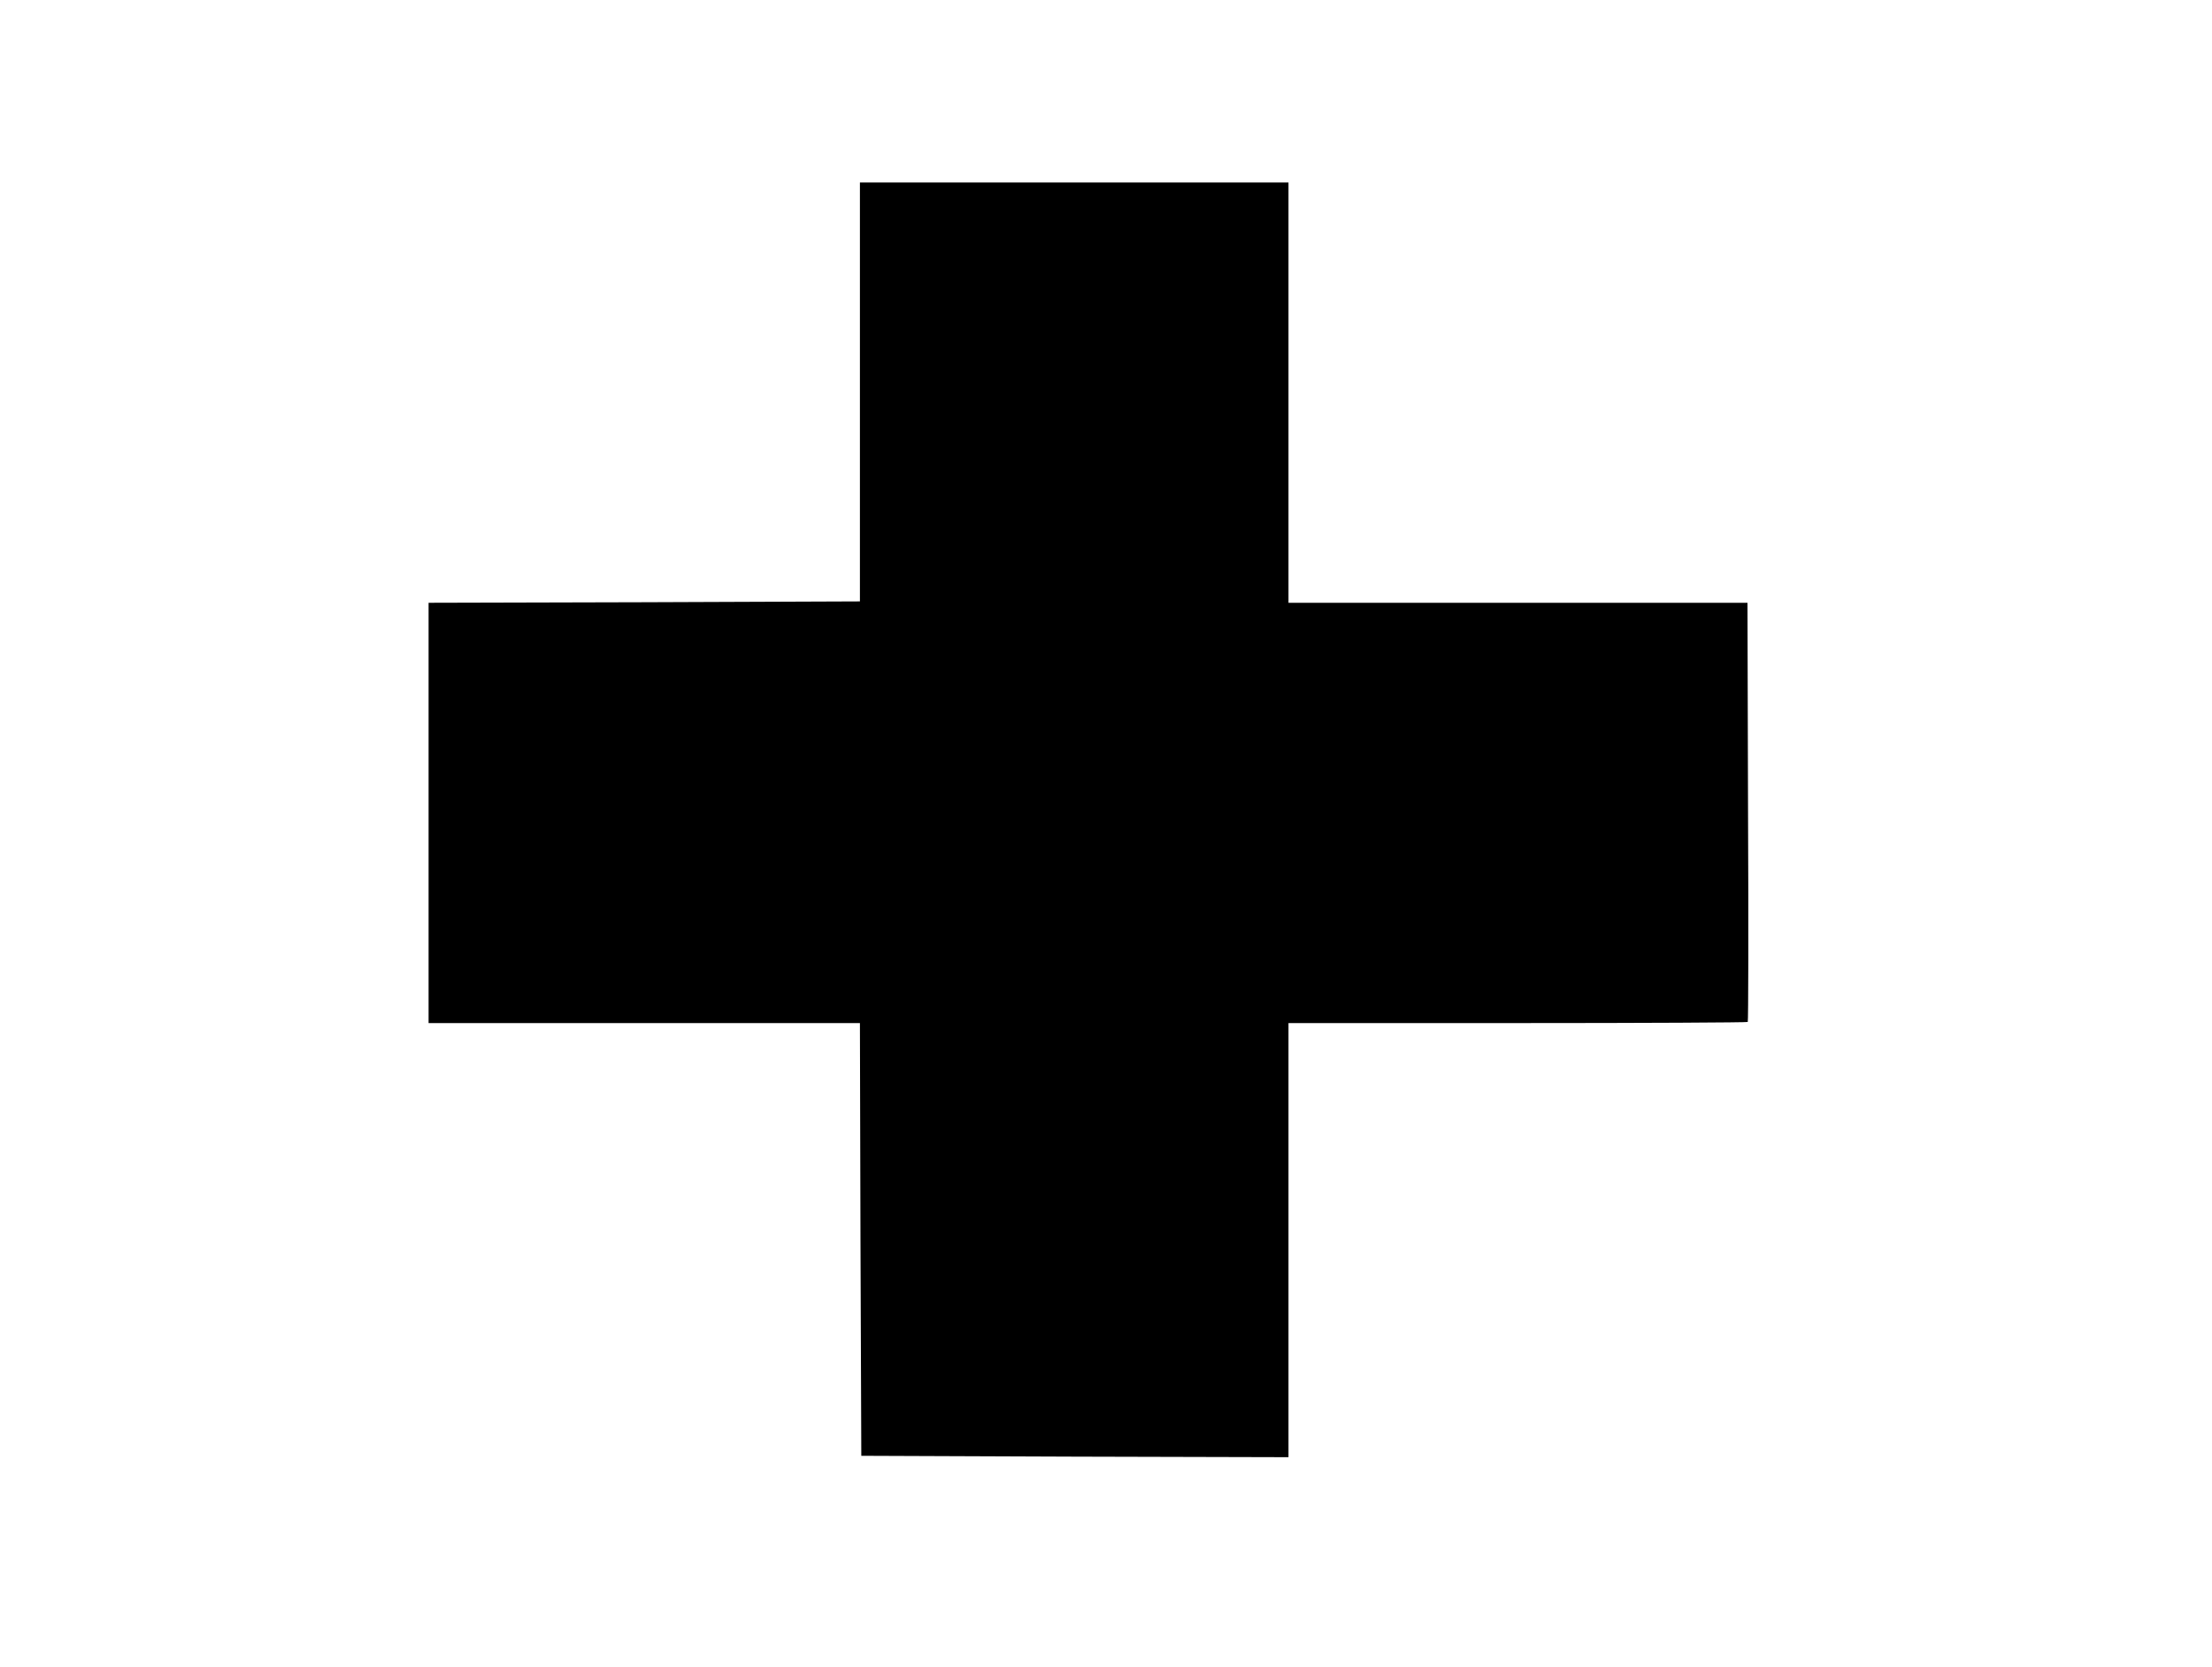 <?xml version="1.0" standalone="no"?>
<!DOCTYPE svg PUBLIC "-//W3C//DTD SVG 20010904//EN"
 "http://www.w3.org/TR/2001/REC-SVG-20010904/DTD/svg10.dtd">
<svg version="1.0" xmlns="http://www.w3.org/2000/svg"
 width="800pt" height="603pt" viewBox="0 0 800 603"
 preserveAspectRatio="xMidYMid meet">

<g transform="translate(0,603) scale(0.1,-0.1)"
fill="#000000" stroke="none">
<path d="M3110 4613 l0 -758 -780 -3 -780 -2 0 -760 0 -760 780 0 780 0 2
-782 3 -783 773 -3 772 -2 0 785 0 785 828 0 c456 0 831 2 833 4 2 2 3 344 1
760 l-2 756 -830 0 -830 0 0 760 0 760 -775 0 -775 0 0 -757z"/>
</g>
</svg>
